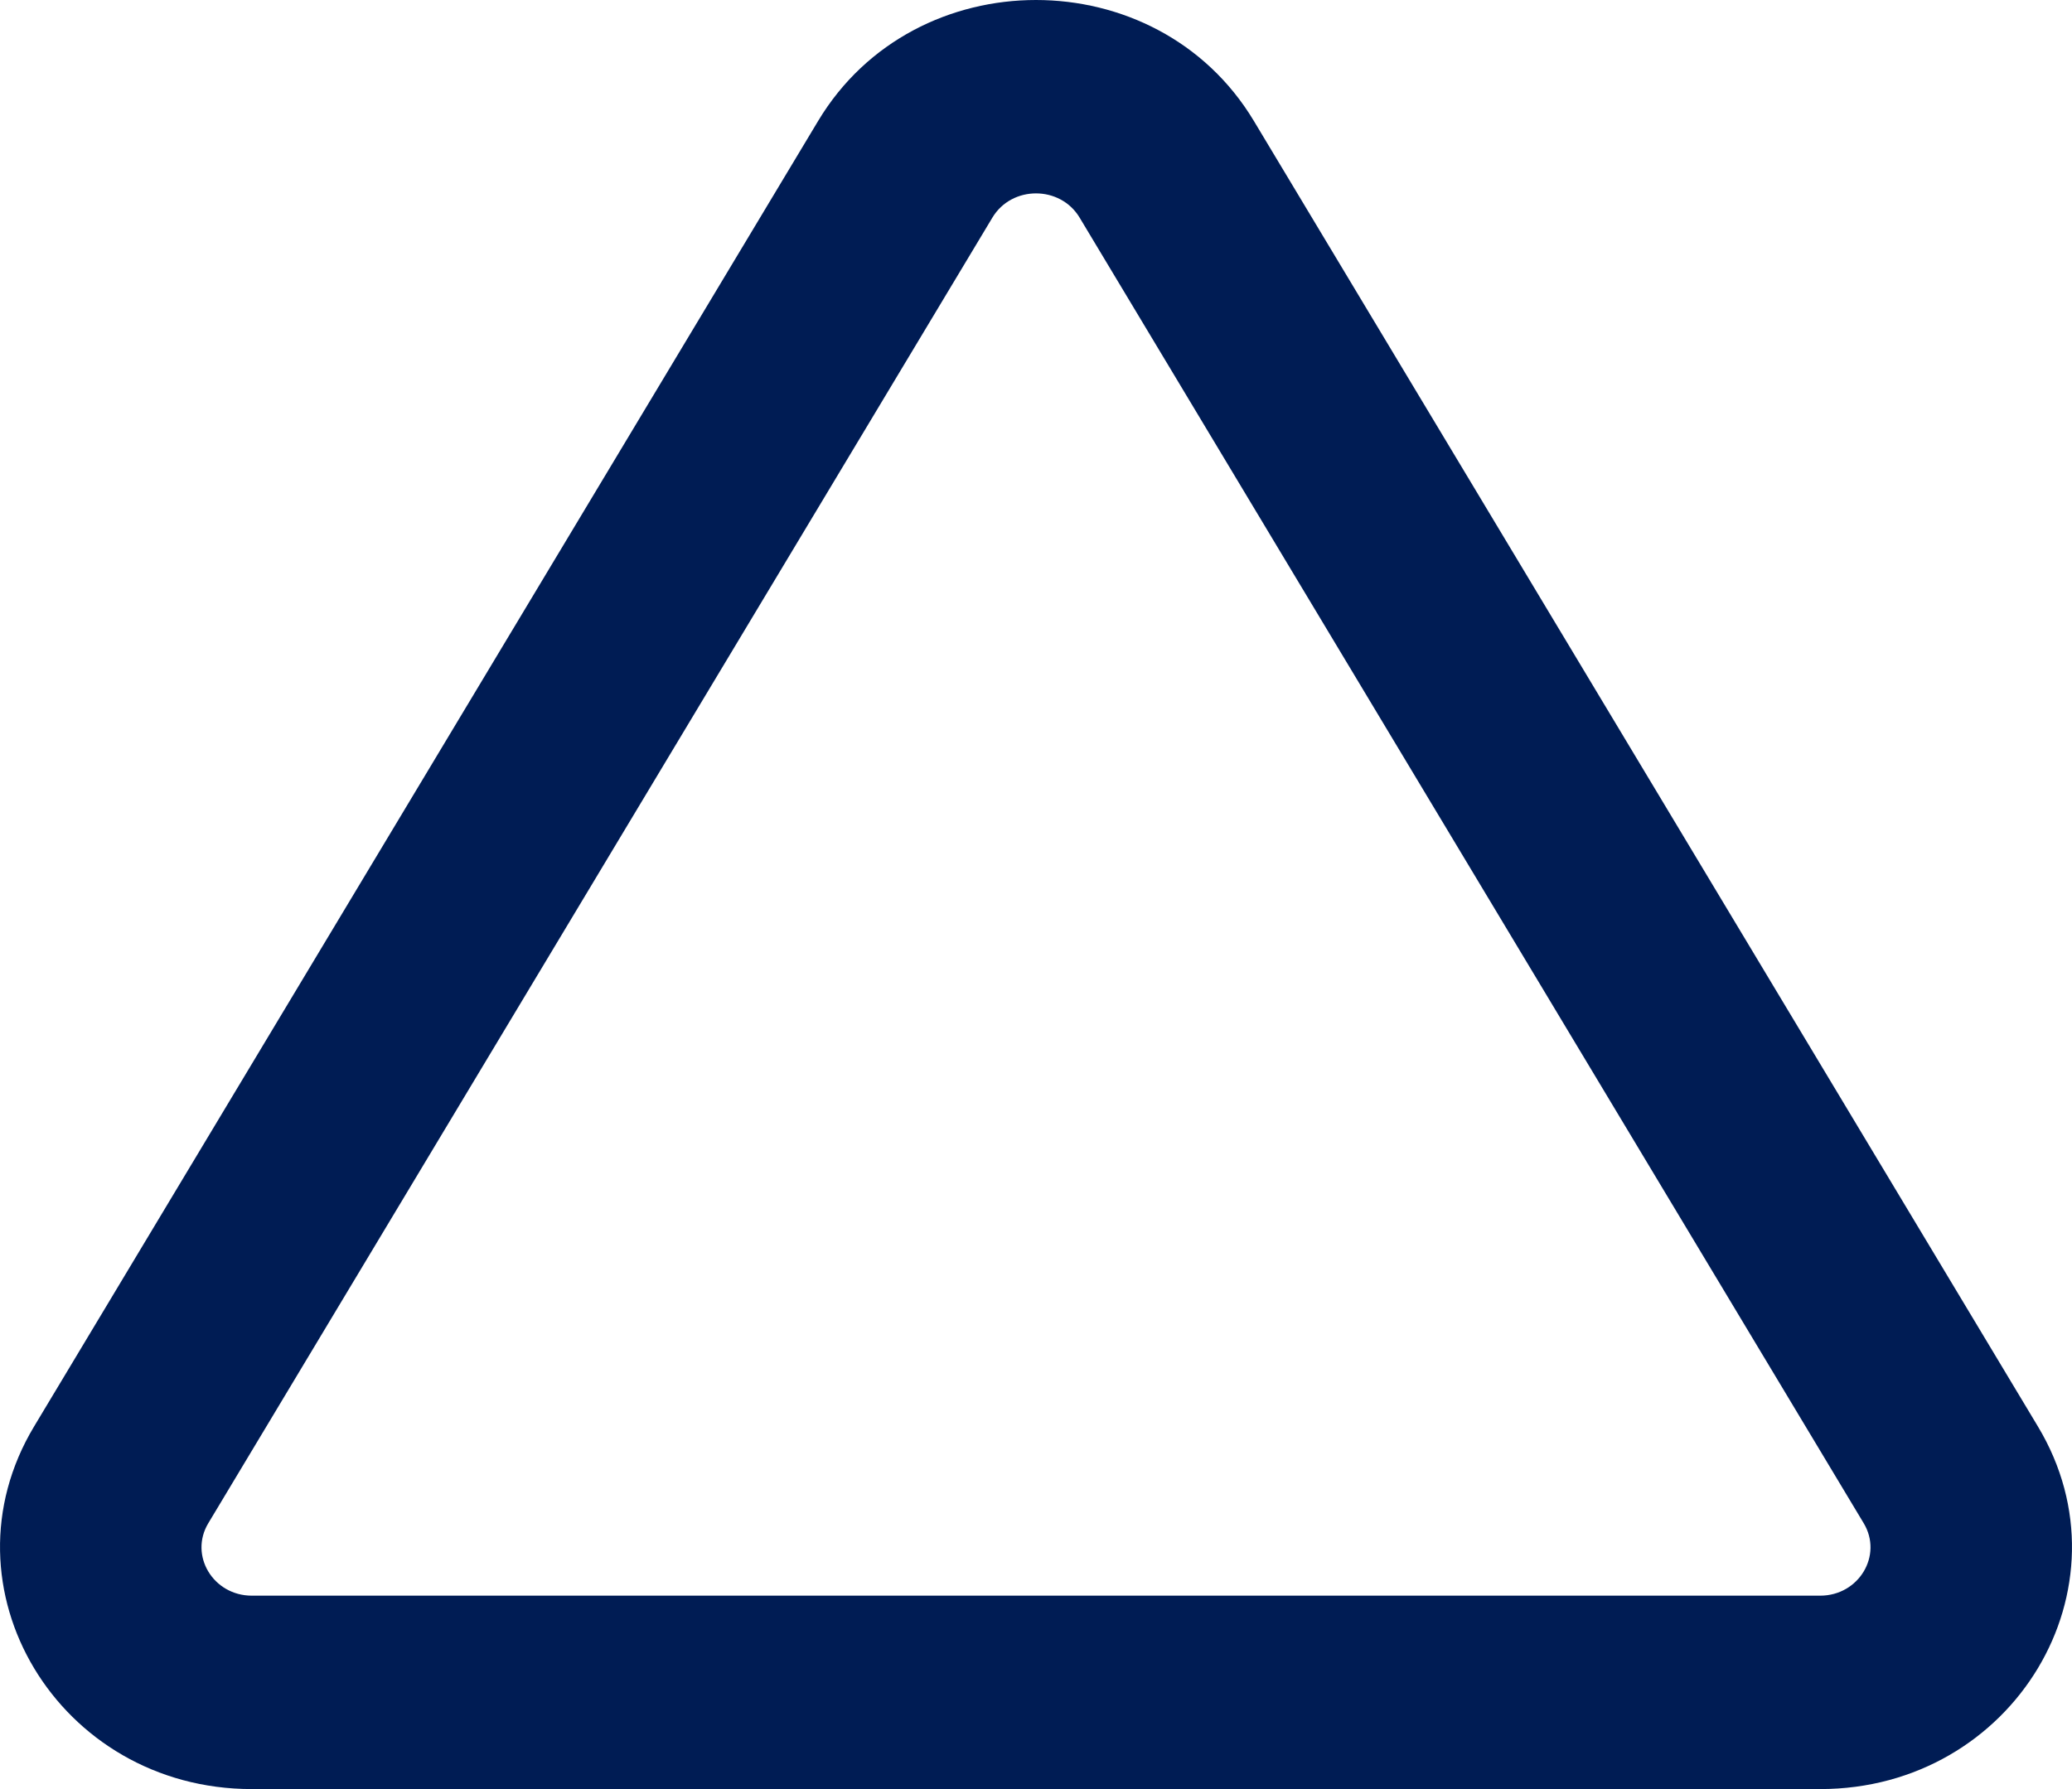 <svg width="22" height="19" viewBox="0 0 22 19" fill="none" xmlns="http://www.w3.org/2000/svg">
<path fill-rule="evenodd" clip-rule="evenodd" d="M19.788 16.176L11.463 2.311C11.257 1.968 10.743 1.968 10.537 2.311L2.212 16.176C2.006 16.518 2.263 16.946 2.674 16.946H19.326C19.737 16.946 19.994 16.518 19.788 16.176ZM13.313 1.284C12.285 -0.428 9.715 -0.428 8.687 1.284L0.362 15.149C-0.666 16.86 0.619 19 2.674 19H19.326C21.381 19 22.666 16.86 21.638 15.149L13.313 1.284Z" fill="url(#paint0_linear_1533_1854)"/>
<defs>
<linearGradient id="paint0_linear_1533_1854" x1="22" y1="9.5" x2="-4.31227e-07" y2="9.5" gradientUnits="userSpaceOnUse">
<stop stop-color="#001C54"/>
<stop offset="1" stop-color="#001C54"/>
</linearGradient>
</defs>
</svg>
